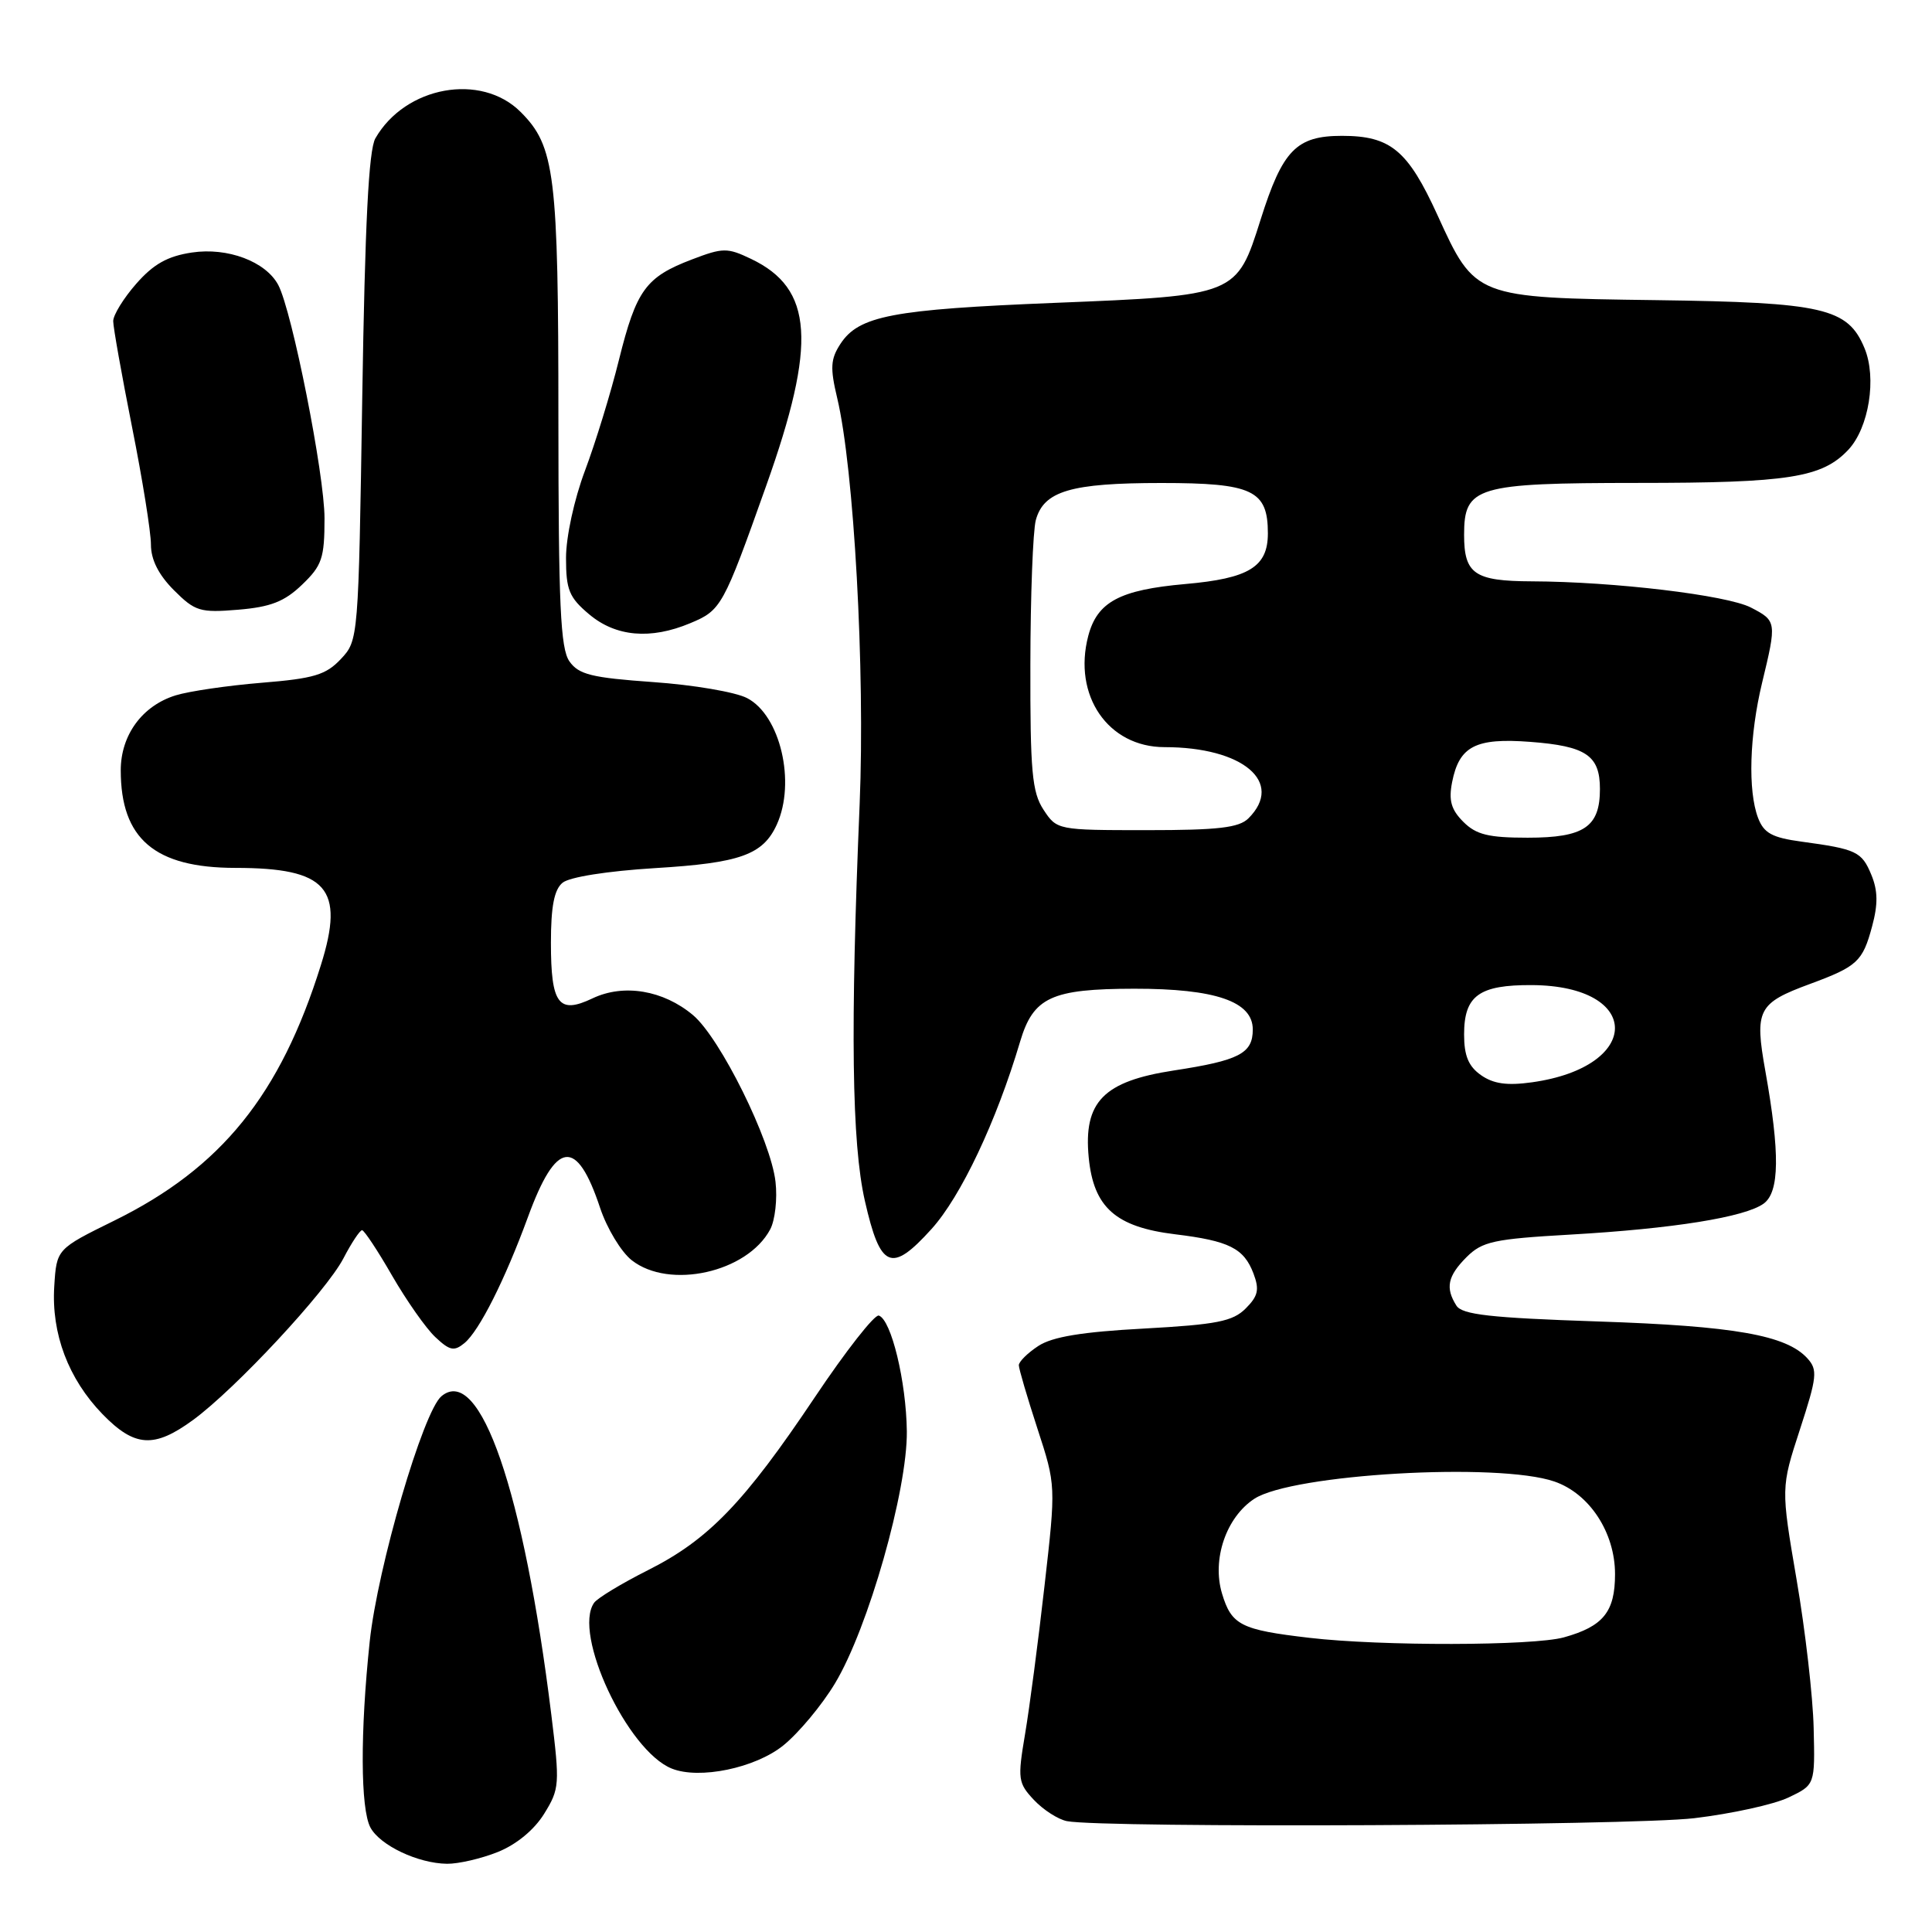 <?xml version="1.0" encoding="UTF-8" standalone="no"?>
<!DOCTYPE svg PUBLIC "-//W3C//DTD SVG 1.1//EN" "http://www.w3.org/Graphics/SVG/1.1/DTD/svg11.dtd" >
<svg xmlns="http://www.w3.org/2000/svg" xmlns:xlink="http://www.w3.org/1999/xlink" version="1.1" viewBox="0 0 256 256">
 <g >
 <path fill="currentColor"
d=" M 65.96 245.40 C 68.43 244.41 70.78 242.47 72.10 240.34 C 74.15 237.03 74.19 236.44 73.05 227.19 C 69.39 197.56 63.60 180.77 58.50 185.00 C 56.07 187.01 50.03 207.68 48.99 217.50 C 47.72 229.50 47.76 239.67 49.08 242.15 C 50.35 244.52 55.37 246.91 59.23 246.96 C 60.73 246.98 63.76 246.28 65.96 245.40 Z  M 224.50 240.92 C 229.45 240.33 235.07 239.10 237.00 238.17 C 240.50 236.50 240.50 236.50 240.32 229.00 C 240.23 224.88 239.21 216.02 238.06 209.32 C 235.98 197.14 235.98 197.14 238.50 189.41 C 240.77 182.45 240.87 181.51 239.49 179.99 C 236.71 176.92 229.81 175.70 211.71 175.10 C 197.46 174.62 193.74 174.20 192.98 173.00 C 191.49 170.64 191.82 169.09 194.33 166.57 C 196.41 164.50 197.93 164.17 208.08 163.59 C 221.69 162.81 231.23 161.28 233.70 159.48 C 235.80 157.94 235.86 152.81 233.92 141.93 C 232.47 133.81 232.91 132.93 239.83 130.38 C 246.11 128.06 246.81 127.41 248.06 122.76 C 248.86 119.81 248.83 118.01 247.96 115.91 C 246.69 112.84 245.99 112.51 238.70 111.52 C 234.80 110.99 233.72 110.39 232.95 108.37 C 231.59 104.78 231.81 97.44 233.48 90.50 C 235.44 82.39 235.42 82.27 232.00 80.50 C 228.82 78.86 213.88 77.07 202.95 77.03 C 195.37 77.00 194.00 76.05 194.00 70.86 C 194.00 64.48 195.59 64.00 216.97 63.99 C 237.02 63.99 241.44 63.29 244.91 59.60 C 247.64 56.69 248.70 50.09 247.06 46.14 C 244.85 40.81 241.63 40.07 219.46 39.77 C 195.46 39.45 195.46 39.45 190.48 28.52 C 186.55 19.91 184.26 18.00 177.82 18.00 C 171.77 18.00 169.95 19.88 167.04 29.09 C 163.86 39.16 163.86 39.16 139.79 40.13 C 118.23 41.00 113.80 41.84 111.36 45.57 C 110.05 47.58 109.98 48.74 110.93 52.73 C 113.16 62.06 114.64 88.89 113.91 106.50 C 112.66 136.27 112.86 151.48 114.60 159.12 C 116.65 168.13 118.10 168.75 123.43 162.85 C 127.32 158.55 132.03 148.60 135.17 138.02 C 136.92 132.14 139.30 131.03 150.28 131.01 C 161.05 131.00 166.00 132.70 166.00 136.41 C 166.00 139.59 164.21 140.52 155.50 141.85 C 146.21 143.28 143.55 146.00 144.26 153.37 C 144.90 159.99 147.83 162.59 155.72 163.55 C 162.86 164.42 164.82 165.40 166.09 168.74 C 166.90 170.88 166.71 171.73 165.06 173.38 C 163.35 175.09 161.24 175.51 151.60 176.04 C 143.37 176.48 139.44 177.13 137.58 178.35 C 136.16 179.28 135.00 180.43 135.00 180.90 C 135.00 181.36 136.11 185.14 137.46 189.28 C 139.92 196.82 139.92 196.82 138.40 210.16 C 137.57 217.50 136.41 226.34 135.82 229.81 C 134.82 235.73 134.90 236.26 137.00 238.50 C 138.24 239.82 140.21 241.08 141.37 241.31 C 146.16 242.25 216.10 241.92 224.50 240.92 Z  M 103.79 231.28 C 105.83 229.63 108.92 225.93 110.65 223.04 C 115.04 215.75 120.24 197.46 120.16 189.66 C 120.08 183.07 118.10 174.87 116.45 174.32 C 115.90 174.13 112.08 179.00 107.97 185.14 C 98.60 199.13 93.87 204.03 85.85 208.06 C 82.36 209.82 79.15 211.76 78.72 212.38 C 75.86 216.46 83.12 231.97 89.00 234.34 C 92.65 235.82 100.08 234.28 103.79 231.28 Z  M 25.60 188.14 C 31.24 184.00 43.21 171.13 45.50 166.75 C 46.57 164.69 47.69 163.00 47.98 163.01 C 48.26 163.02 50.06 165.73 51.96 169.04 C 53.87 172.34 56.44 176.01 57.68 177.17 C 59.60 178.98 60.18 179.09 61.55 177.96 C 63.51 176.33 66.90 169.60 69.95 161.28 C 73.69 151.04 76.41 150.69 79.52 160.06 C 80.42 162.76 82.30 165.88 83.71 166.99 C 88.69 170.90 99.00 168.61 102.05 162.91 C 102.70 161.70 103.02 158.86 102.76 156.60 C 102.15 151.11 95.43 137.54 91.83 134.51 C 87.89 131.20 82.64 130.32 78.51 132.29 C 74.02 134.43 73.00 133.07 73.00 124.92 C 73.00 120.13 73.43 117.88 74.54 116.97 C 75.45 116.21 80.49 115.42 86.79 115.03 C 98.08 114.35 101.10 113.27 102.93 109.26 C 105.48 103.66 103.39 94.77 98.99 92.50 C 97.46 91.70 91.86 90.75 86.55 90.38 C 78.37 89.80 76.68 89.38 75.45 87.63 C 74.26 85.93 74.00 80.14 73.99 55.53 C 73.99 23.05 73.54 19.38 68.98 14.83 C 63.75 9.60 53.70 11.42 49.74 18.33 C 48.85 19.88 48.36 29.66 48.00 52.67 C 47.50 84.68 47.49 84.85 45.17 87.32 C 43.19 89.43 41.59 89.91 34.67 90.47 C 30.17 90.84 25.04 91.59 23.27 92.14 C 18.85 93.51 16.00 97.40 16.00 102.07 C 16.00 111.15 20.51 114.99 31.18 115.00 C 43.35 115.00 45.72 117.69 42.52 127.88 C 37.14 145.08 29.33 154.75 15.16 161.73 C 7.50 165.50 7.50 165.50 7.19 170.44 C 6.79 176.72 9.06 182.72 13.59 187.39 C 17.85 191.77 20.43 191.93 25.60 188.14 Z  M 91.45 82.58 C 95.57 80.86 95.82 80.42 101.53 64.35 C 108.26 45.44 107.77 38.24 99.51 34.30 C 96.37 32.80 95.79 32.81 91.68 34.38 C 85.57 36.71 84.32 38.42 82.02 47.66 C 80.93 52.08 78.89 58.70 77.51 62.37 C 76.08 66.17 75.00 71.15 75.00 73.93 C 75.00 78.16 75.41 79.17 78.08 81.41 C 81.60 84.37 86.20 84.78 91.45 82.58 Z  M 40.02 77.48 C 42.67 74.94 43.00 73.97 43.00 68.68 C 43.00 62.87 38.70 41.21 36.87 37.76 C 35.21 34.65 30.16 32.75 25.43 33.46 C 22.21 33.94 20.34 34.99 18.06 37.59 C 16.38 39.50 15.00 41.74 15.00 42.55 C 15.00 43.37 16.13 49.69 17.50 56.60 C 18.88 63.51 20.00 70.51 20.00 72.16 C 20.00 74.16 21.01 76.16 23.04 78.20 C 25.85 81.01 26.51 81.21 31.57 80.79 C 35.86 80.43 37.69 79.72 40.02 77.48 Z  M 173.50 217.02 C 164.41 215.96 163.18 215.34 161.92 211.14 C 160.57 206.62 162.47 201.05 166.20 198.60 C 171.21 195.32 198.53 193.74 205.97 196.31 C 210.62 197.91 214.00 203.07 214.00 208.58 C 214.00 213.58 212.44 215.51 207.22 216.96 C 203.13 218.09 182.97 218.13 173.50 217.02 Z  M 196.25 142.47 C 194.58 141.30 194.00 139.89 194.00 137.07 C 194.00 131.93 195.98 130.49 203.00 130.53 C 217.65 130.62 217.65 141.36 203.00 143.41 C 199.71 143.87 197.90 143.62 196.25 142.47 Z  M 193.90 108.90 C 192.28 107.28 191.94 106.06 192.41 103.65 C 193.35 98.87 195.52 97.75 202.76 98.30 C 210.17 98.86 212.00 100.10 212.00 104.55 C 212.00 109.58 209.90 111.00 202.43 111.00 C 197.23 111.00 195.60 110.60 193.90 108.90 Z  M 138.27 107.29 C 136.75 104.97 136.50 102.22 136.53 88.04 C 136.54 78.94 136.87 70.34 137.25 68.92 C 138.30 65.06 141.89 64.00 153.89 64.00 C 165.97 64.00 168.00 64.96 168.00 70.67 C 168.00 75.12 165.50 76.65 157.03 77.39 C 148.36 78.16 145.39 79.75 144.20 84.26 C 142.13 92.15 146.82 99.00 154.31 99.00 C 164.71 99.00 170.20 103.66 165.43 108.43 C 164.18 109.68 161.44 110.00 151.95 110.00 C 140.11 110.00 140.04 109.98 138.27 107.29 Z "/>
</g>
</svg>